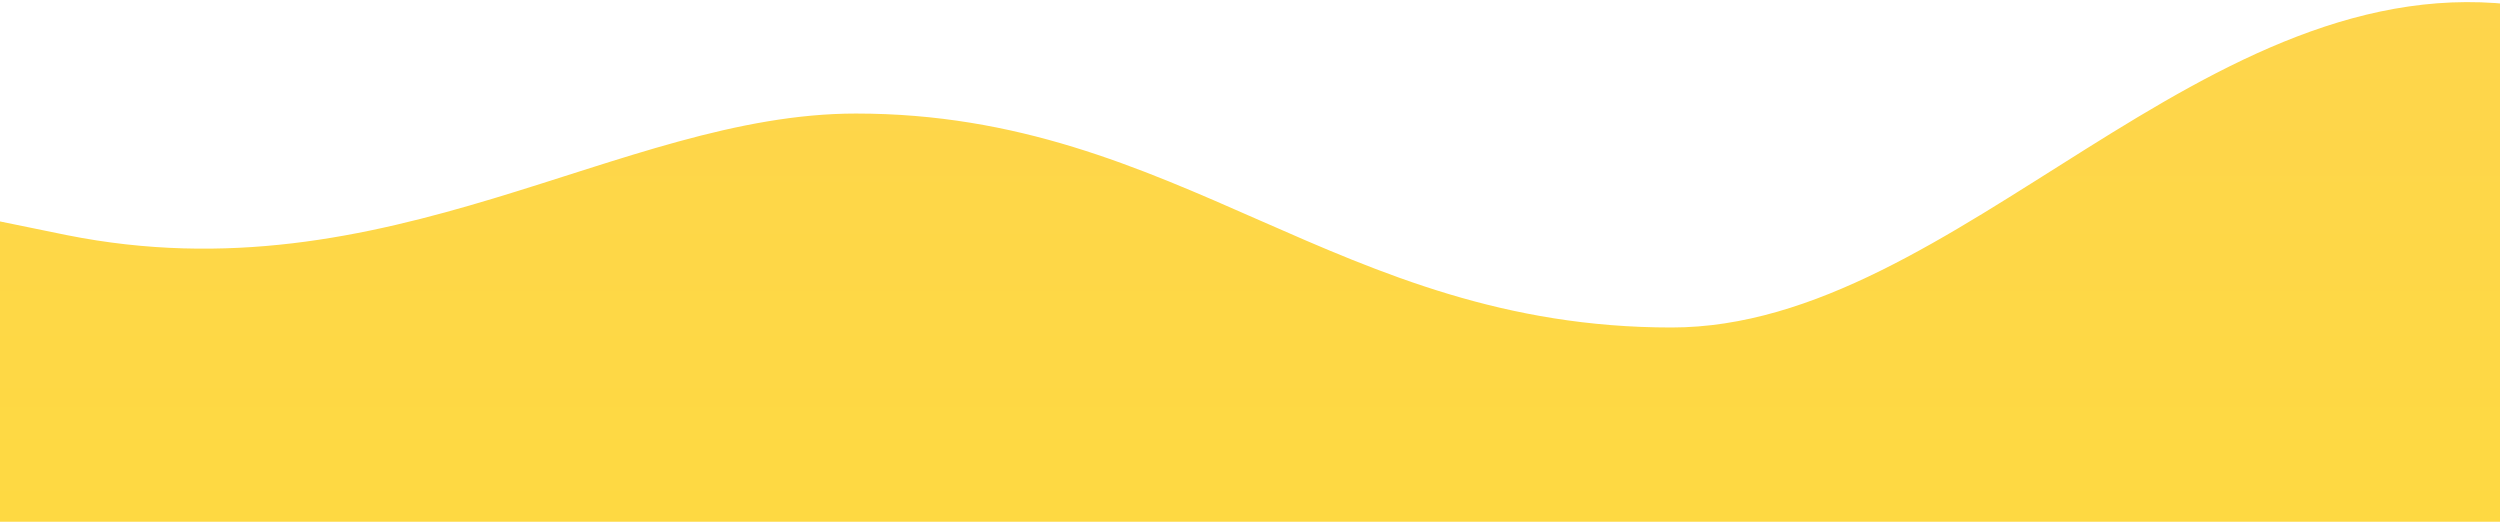 <svg width="460" height="96" viewBox="0 0 460 96" fill="none" xmlns="http://www.w3.org/2000/svg">
<path fill-rule="evenodd" clip-rule="evenodd" d="M535.089 109.849C535.089 109.849 532.114 15.862 464.682 1.166C405.724 -7.574 360.269 60.26 307.549 60.26C246.107 60.26 217.151 20.892 157.496 20.892C113.987 20.892 71.502 55.119 12.253 43.255C-119.349 16.903 -51.657 12.382 -51.657 12.382V161.774L535.089 170.753V109.849Z" fill="url(#paint0_linear_51_4618)"/>
<defs>
<linearGradient id="paint0_linear_51_4618" x1="535.089" y1="0.388" x2="535.089" y2="170.753" gradientUnits="userSpaceOnUse">
<stop stop-color="#FED54C"/>
<stop offset="1" stop-color="#FEDD3A"/>
</linearGradient>
</defs>
</svg>
